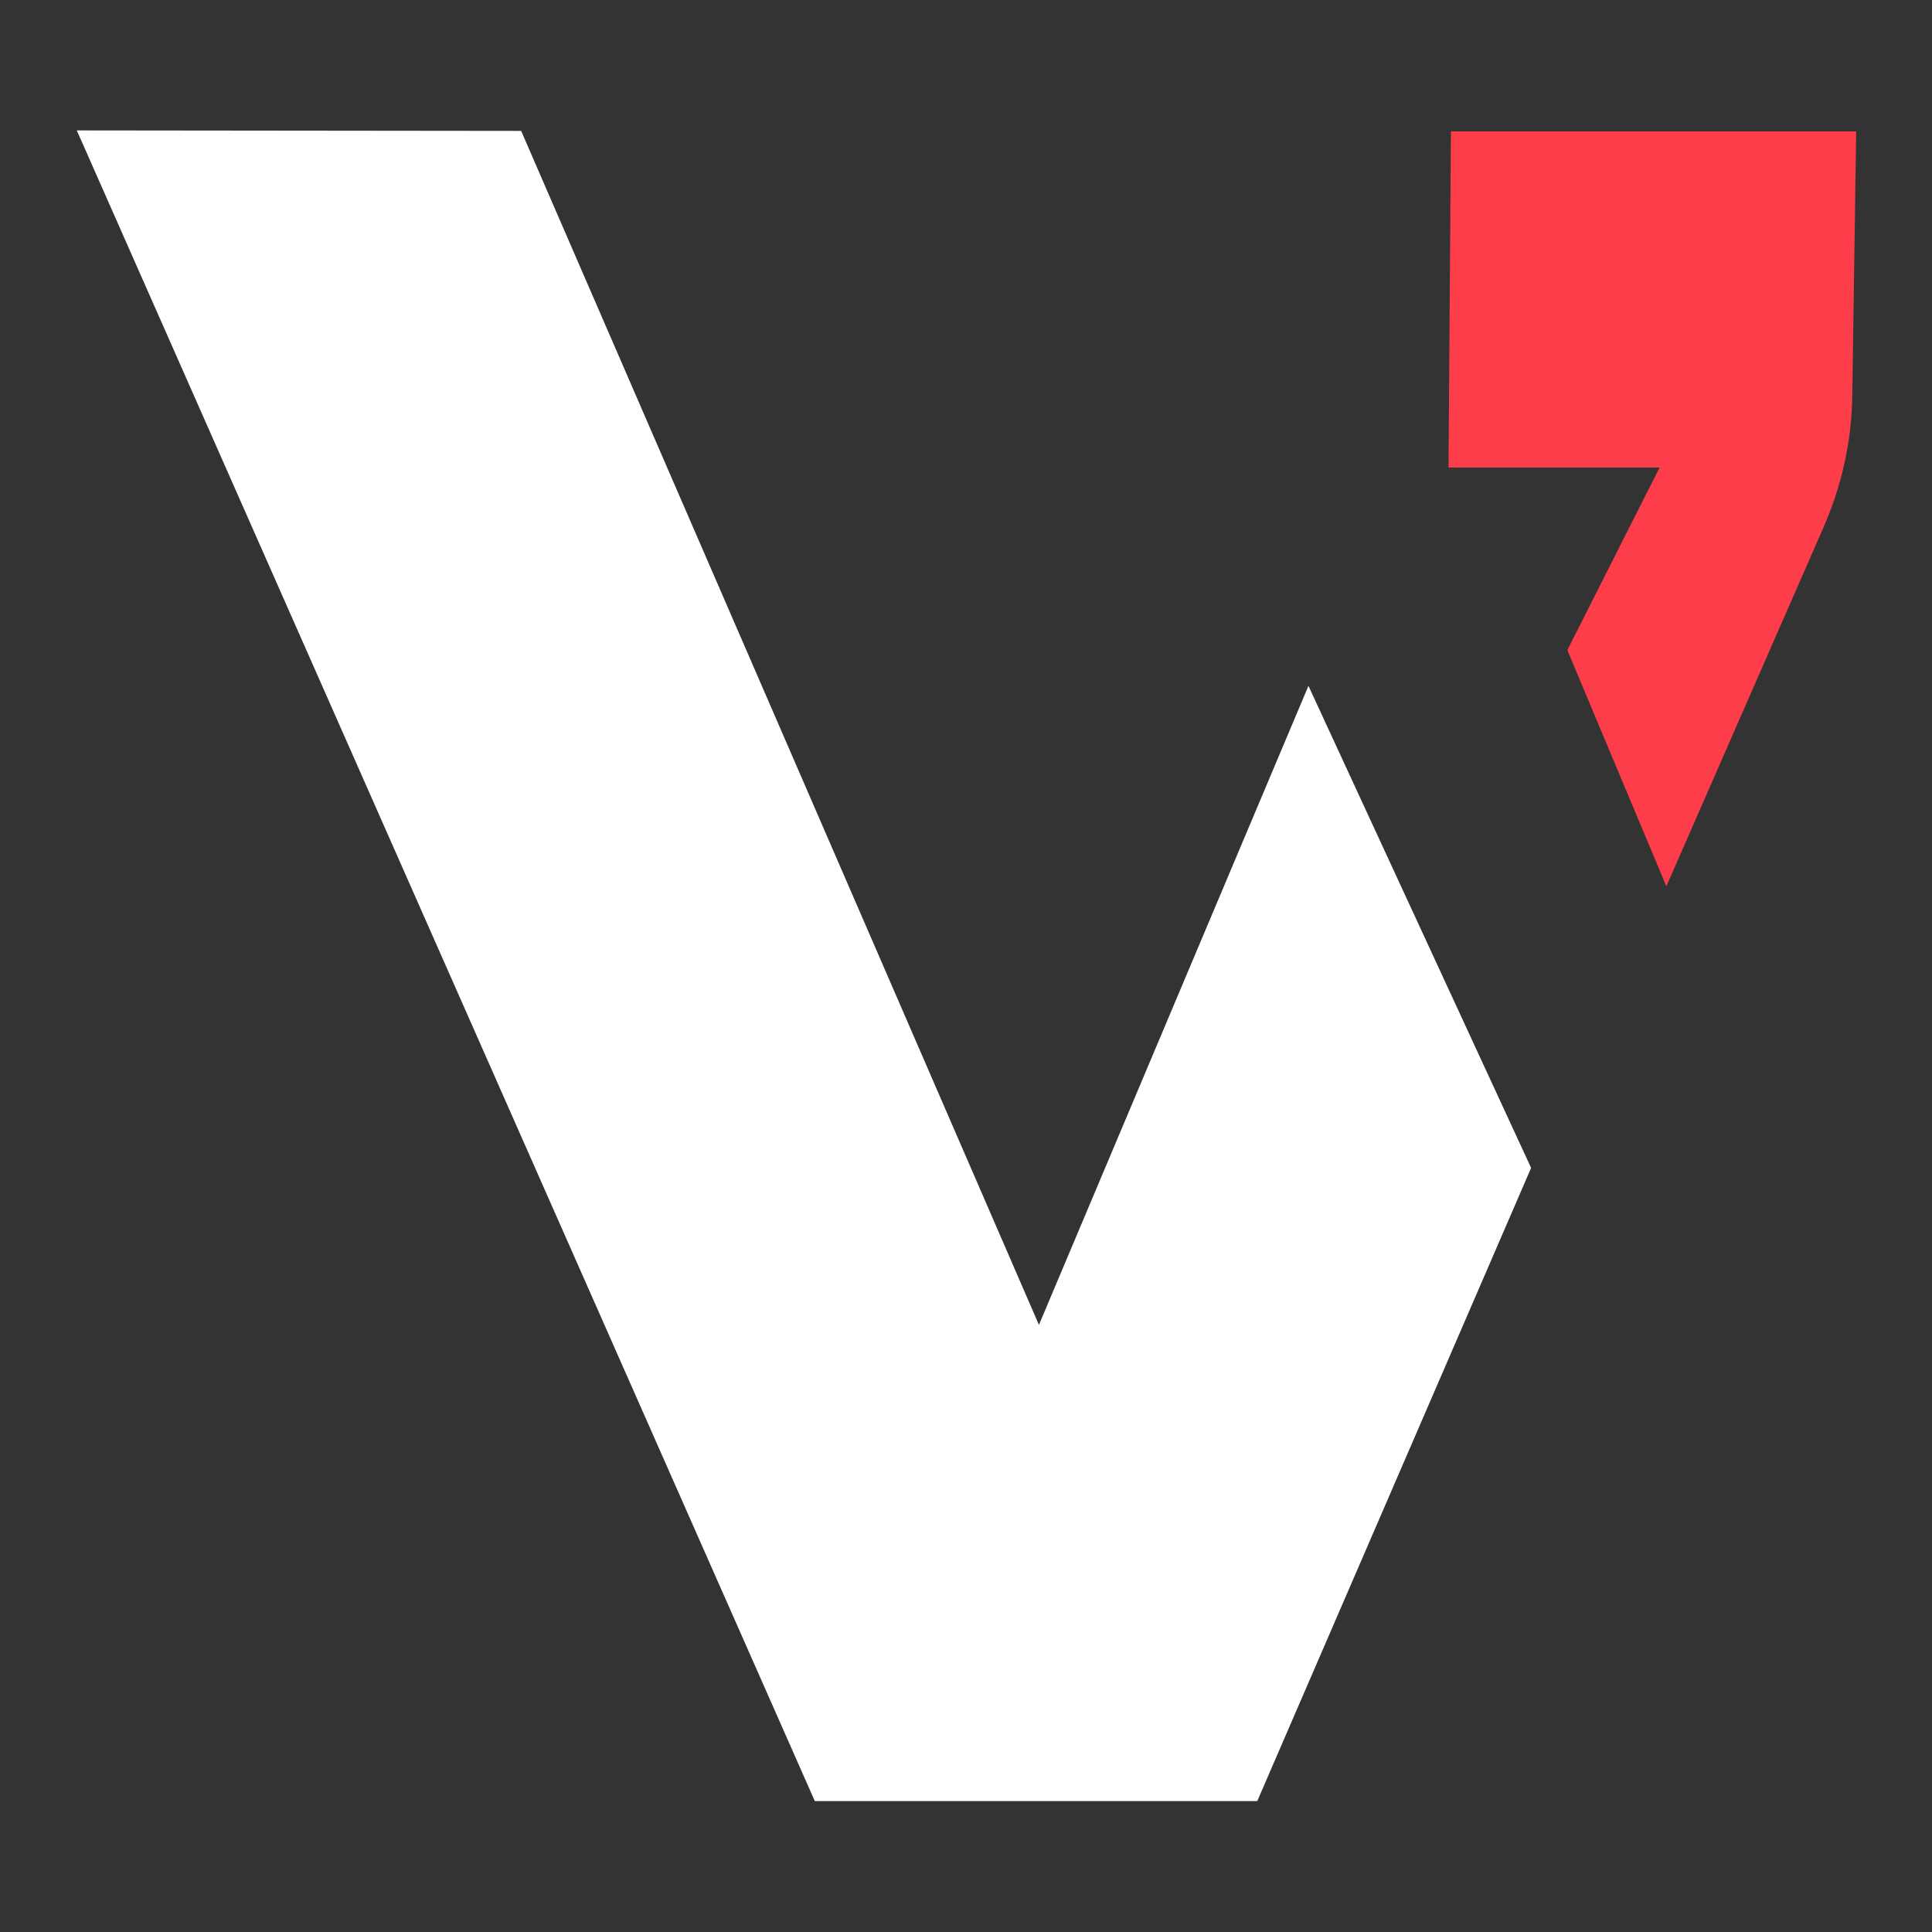 <?xml version="1.0" encoding="utf-8"?>
<!-- Generator: Adobe Illustrator 21.0.2, SVG Export Plug-In . SVG Version: 6.00 Build 0)  -->
<svg version="1.1" id="Layer_1" xmlns="http://www.w3.org/2000/svg" xmlns:xlink="http://www.w3.org/1999/xlink" x="0px" y="0px"
	 viewBox="0 0 400 400" style="enable-background:new 0 0 400 400;" xml:space="preserve">
<rect x="0" y="0" width="400" height="400" fill="#333333" stroke="none"/>
<style type="text/css">
	.st0{fill:#FE3D4A;}
	.st1{fill:#FFFFFF;}
</style>
<g>
	<path class="st0" d="M343.6,96.8l-19.1,37.8l20.5,48.9l32.4-74c3.9-8.8,6-18.2,6.1-27.8l0.8-54.5h-83.9l-0.5,69.6L343.6,96.8z"/>
	<polygon class="st1" points="270.9,142 215.1,274.3 107.9,27.1 15.9,27 168.7,372.9 260.3,372.9 317,241.8 	"/>
</g>
</svg>
